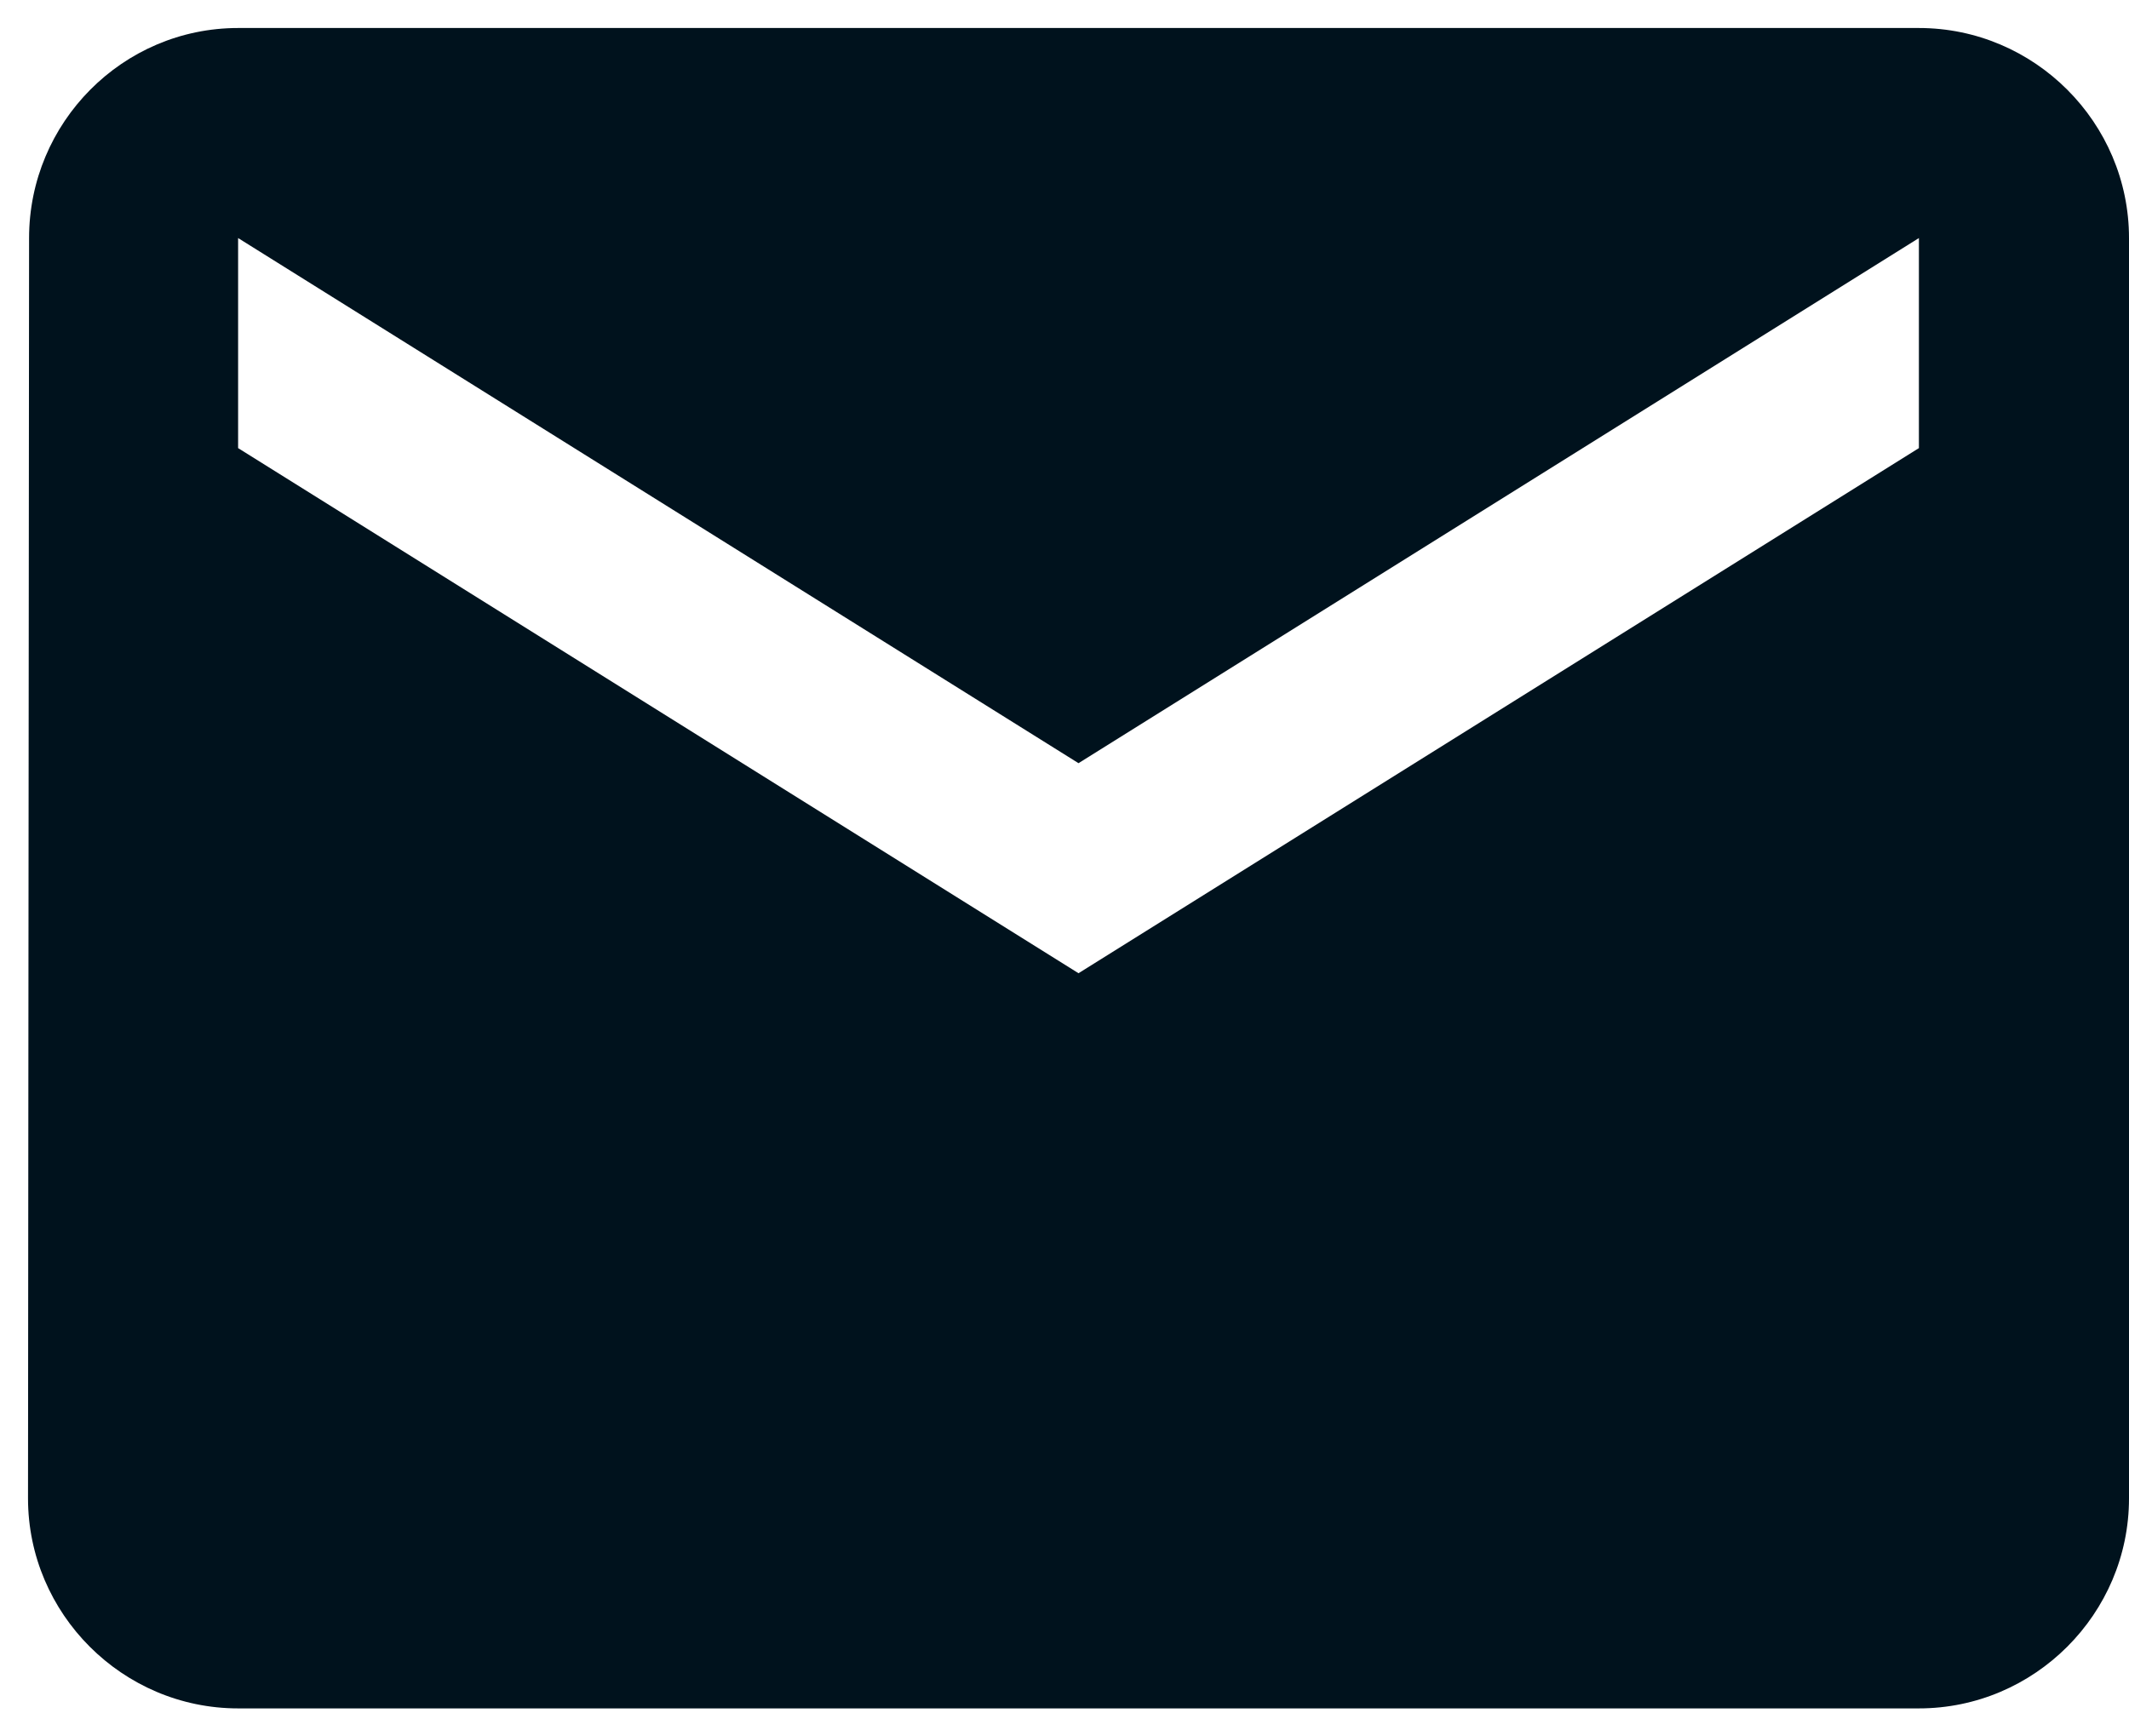 <svg width="38" height="31" viewBox="0 0 38 31" fill="none" xmlns="http://www.w3.org/2000/svg">
<path d="M34.25 0.5H4.25C2.188 0.5 0.519 2.188 0.519 4.25L0.5 26.75C0.5 28.812 2.188 30.5 4.25 30.5H34.25C36.313 30.5 38 28.812 38 26.75V4.25C38 2.188 36.313 0.5 34.25 0.5ZM34.25 8L19.25 17.375L4.25 8V4.25L19.25 13.625L34.25 4.25V8Z" fill="#00121D"/>
</svg>
